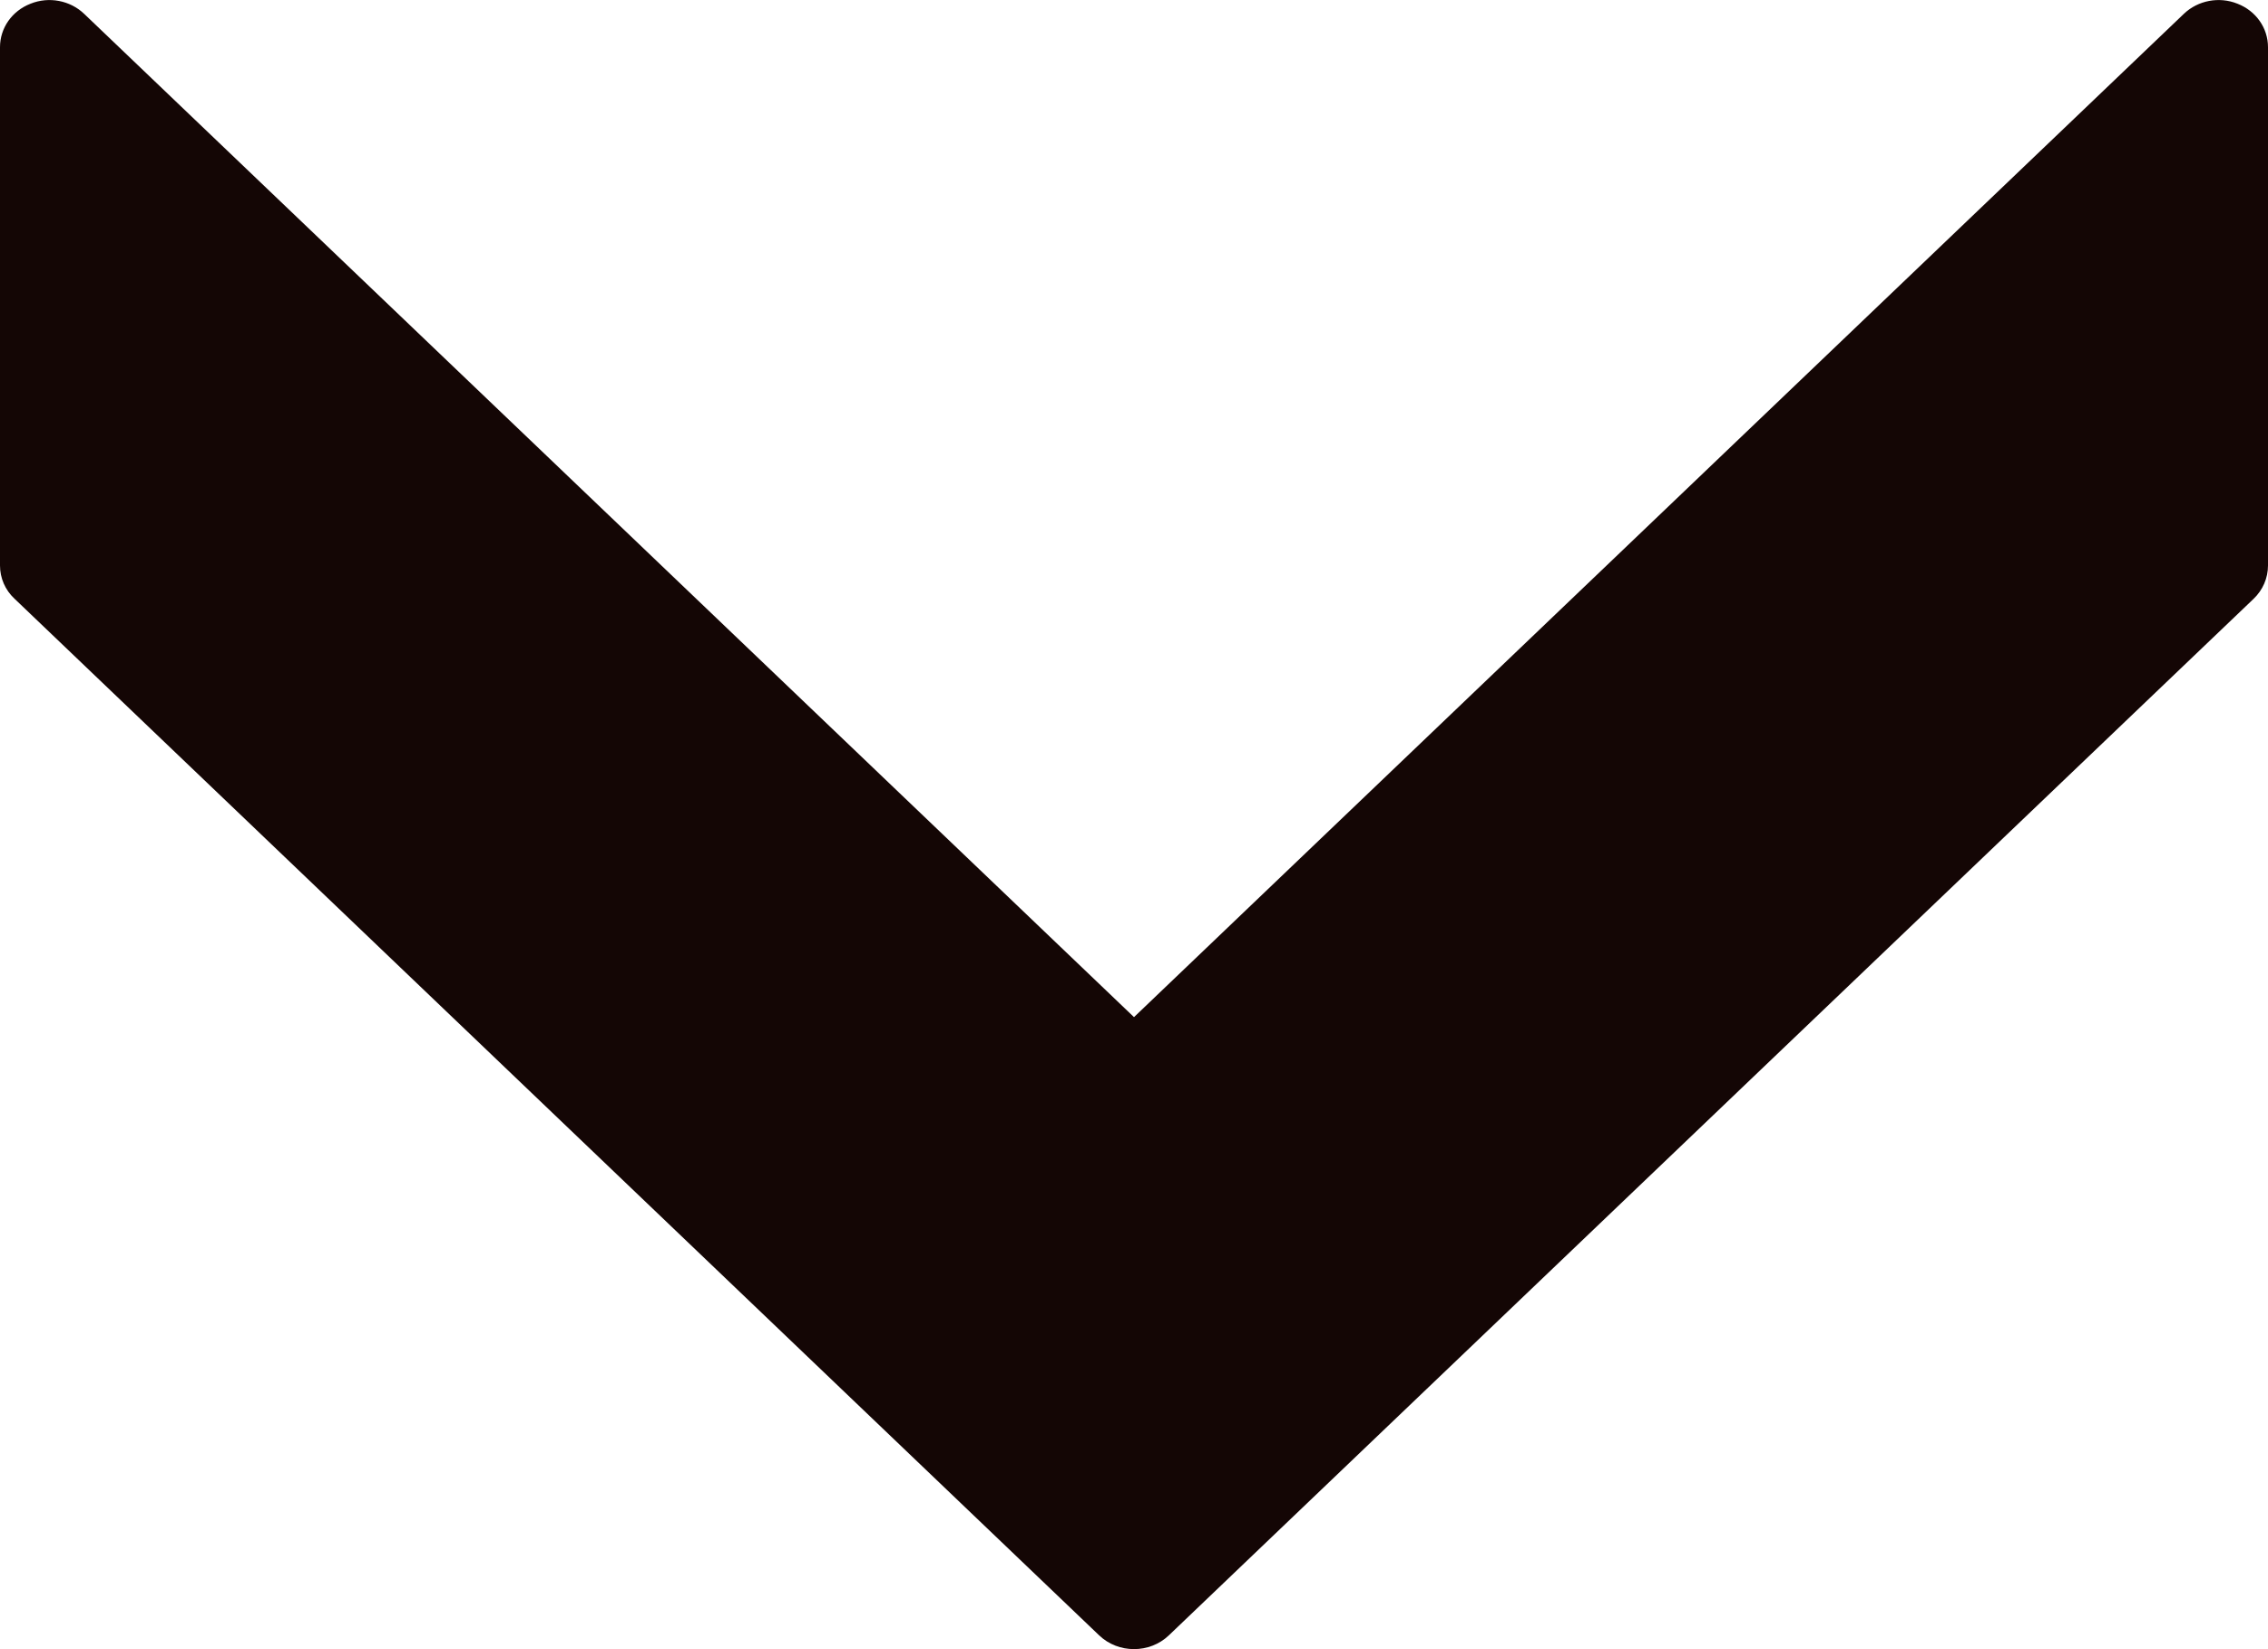 <svg width="11" height="8" viewBox="0 0 11 8" fill="none" xmlns="http://www.w3.org/2000/svg">
<path d="M5.331 7.933L0.07 2.904C0.025 2.862 -1.22556e-07 2.804 -1.19898e-07 2.743L-9.99986e-09 0.229C-5.96385e-09 0.136 0.058 0.053 0.148 0.018C0.237 -0.018 0.34 0.002 0.408 0.067L5.5 4.934L10.592 0.067C10.66 0.002 10.763 -0.018 10.852 0.018C10.942 0.053 11 0.136 11 0.229L11 2.743C11 2.804 10.975 2.862 10.93 2.905L5.669 7.933C5.576 8.022 5.424 8.022 5.331 7.933Z" fill="#140605"/>
</svg>
